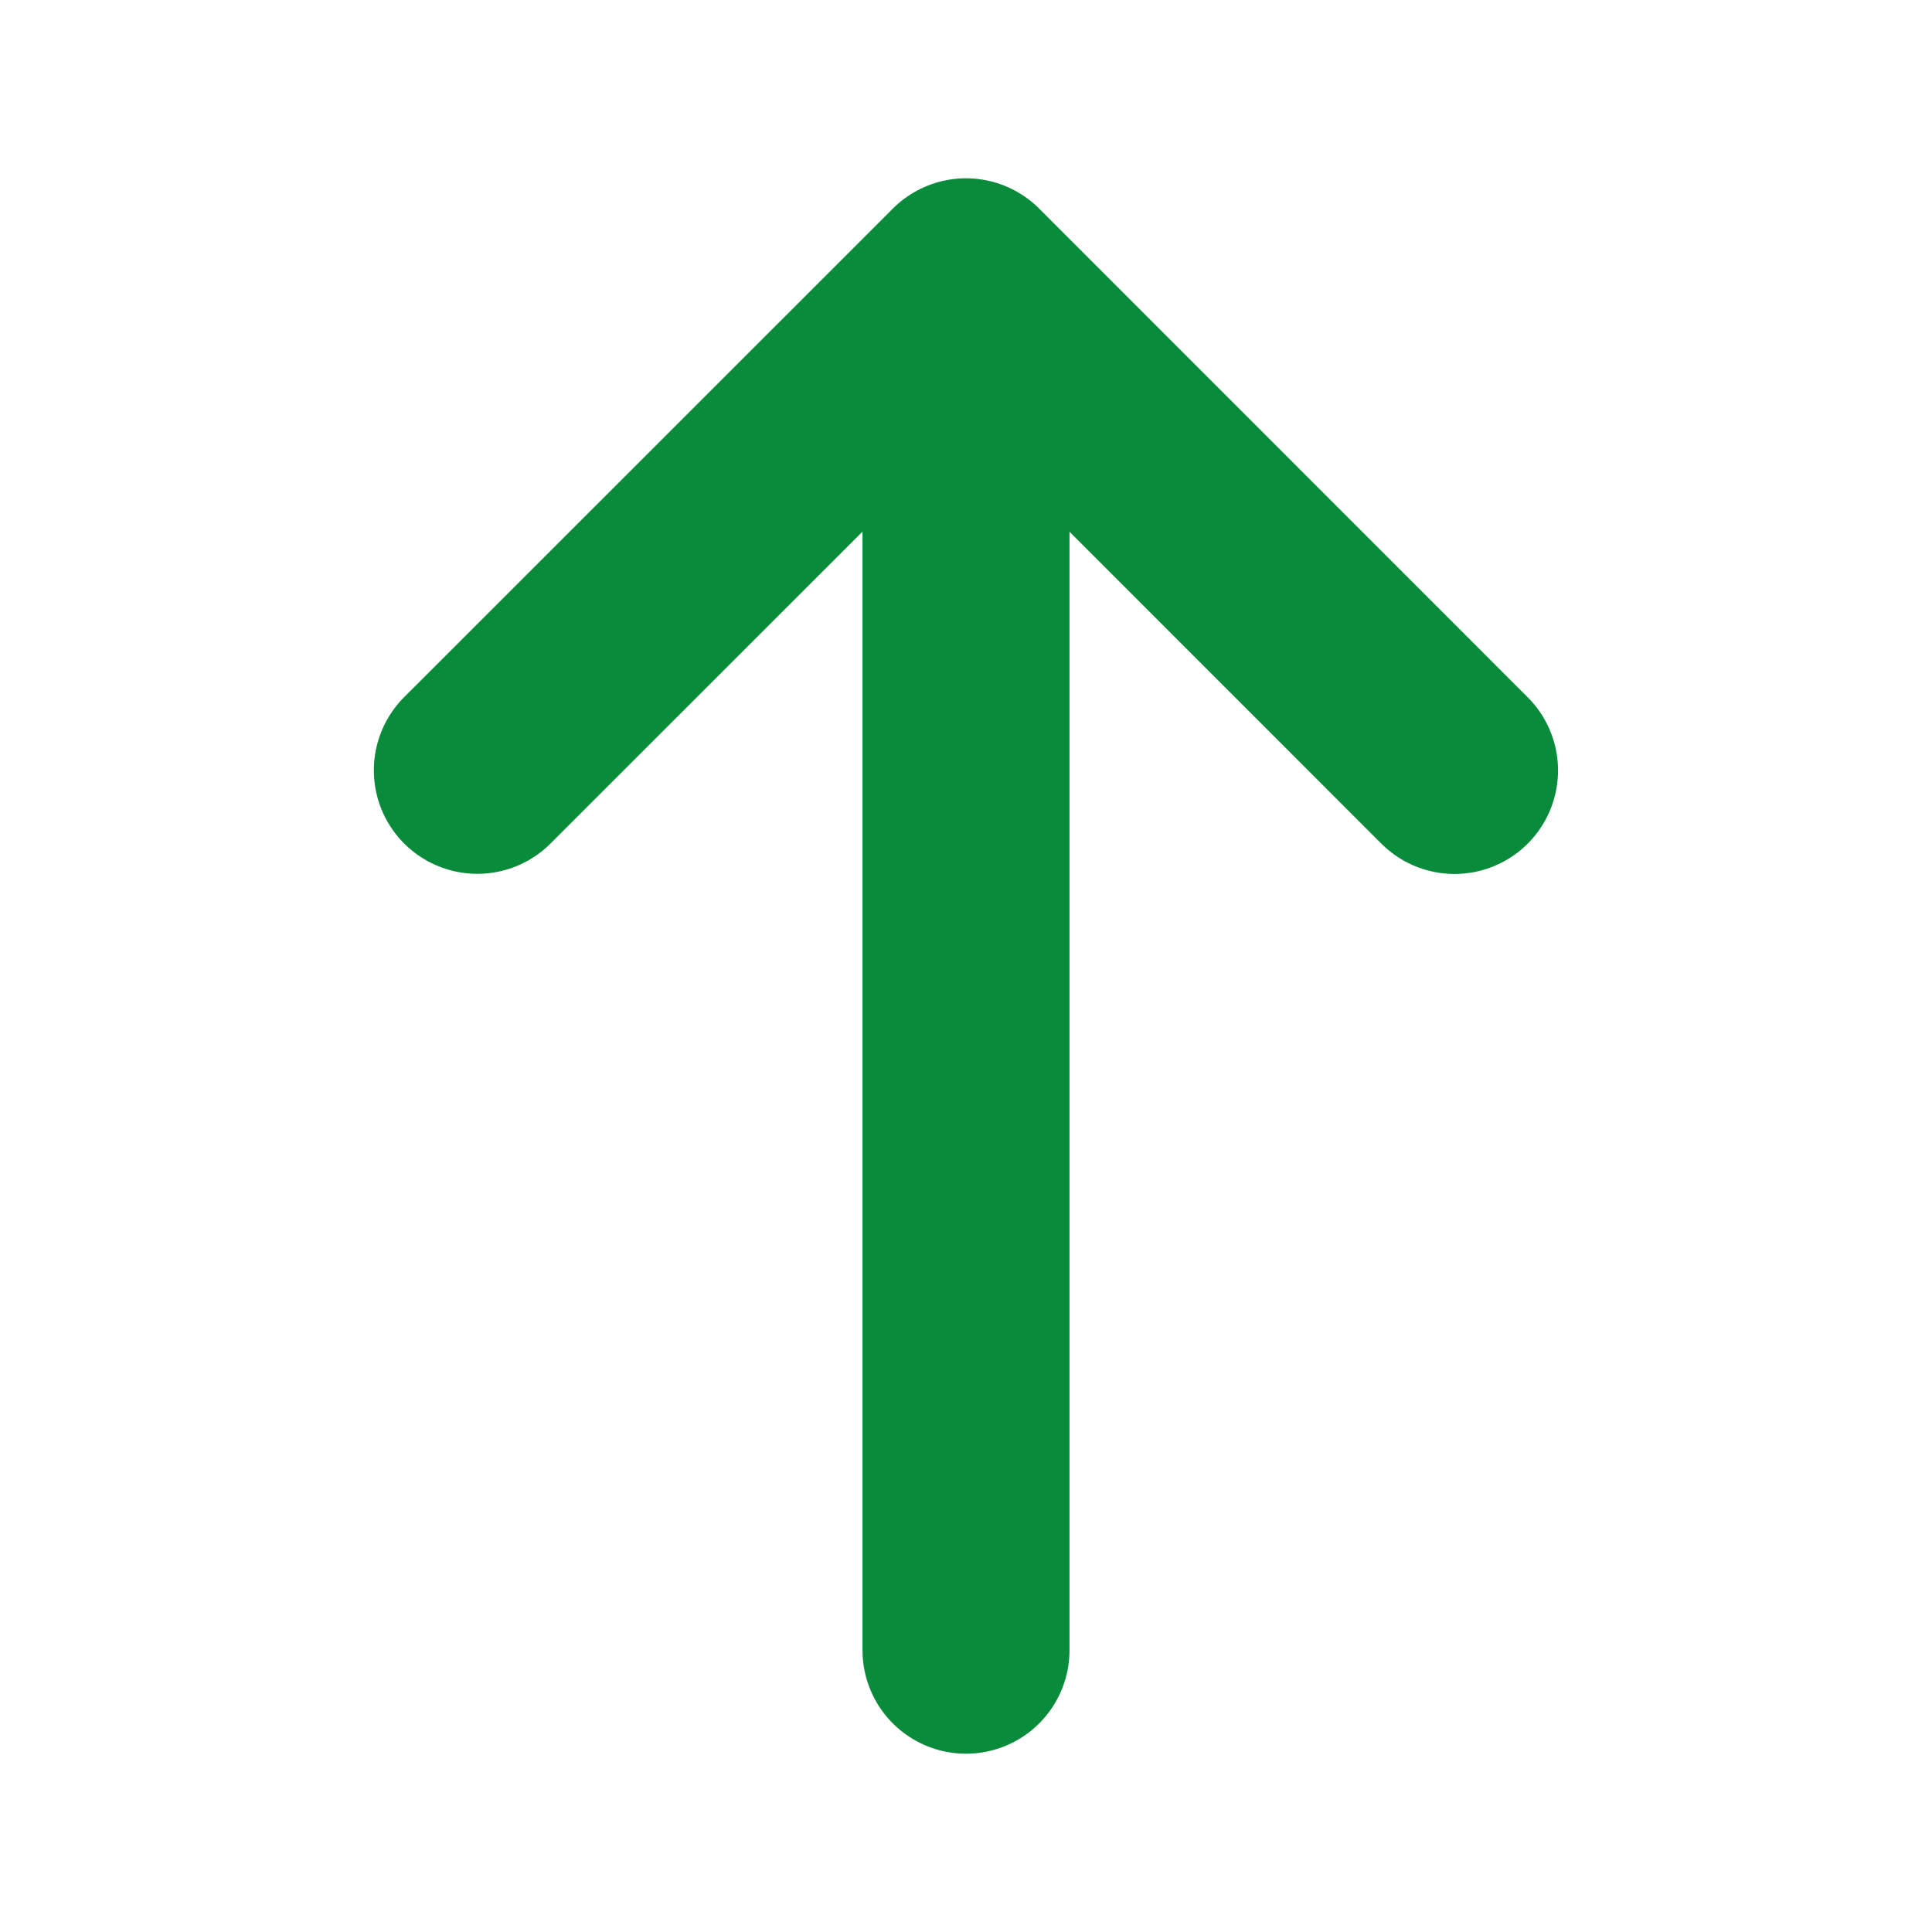 <svg width="14" height="14" fill="none" xmlns="http://www.w3.org/2000/svg">
  <path d="M10.54 5.583 7 2.042l-3.541 3.54M7 11.958V2.141" stroke="#088B3A" stroke-width="1.5" stroke-miterlimit="10" stroke-linecap="round" stroke-linejoin="round"/>
</svg>
